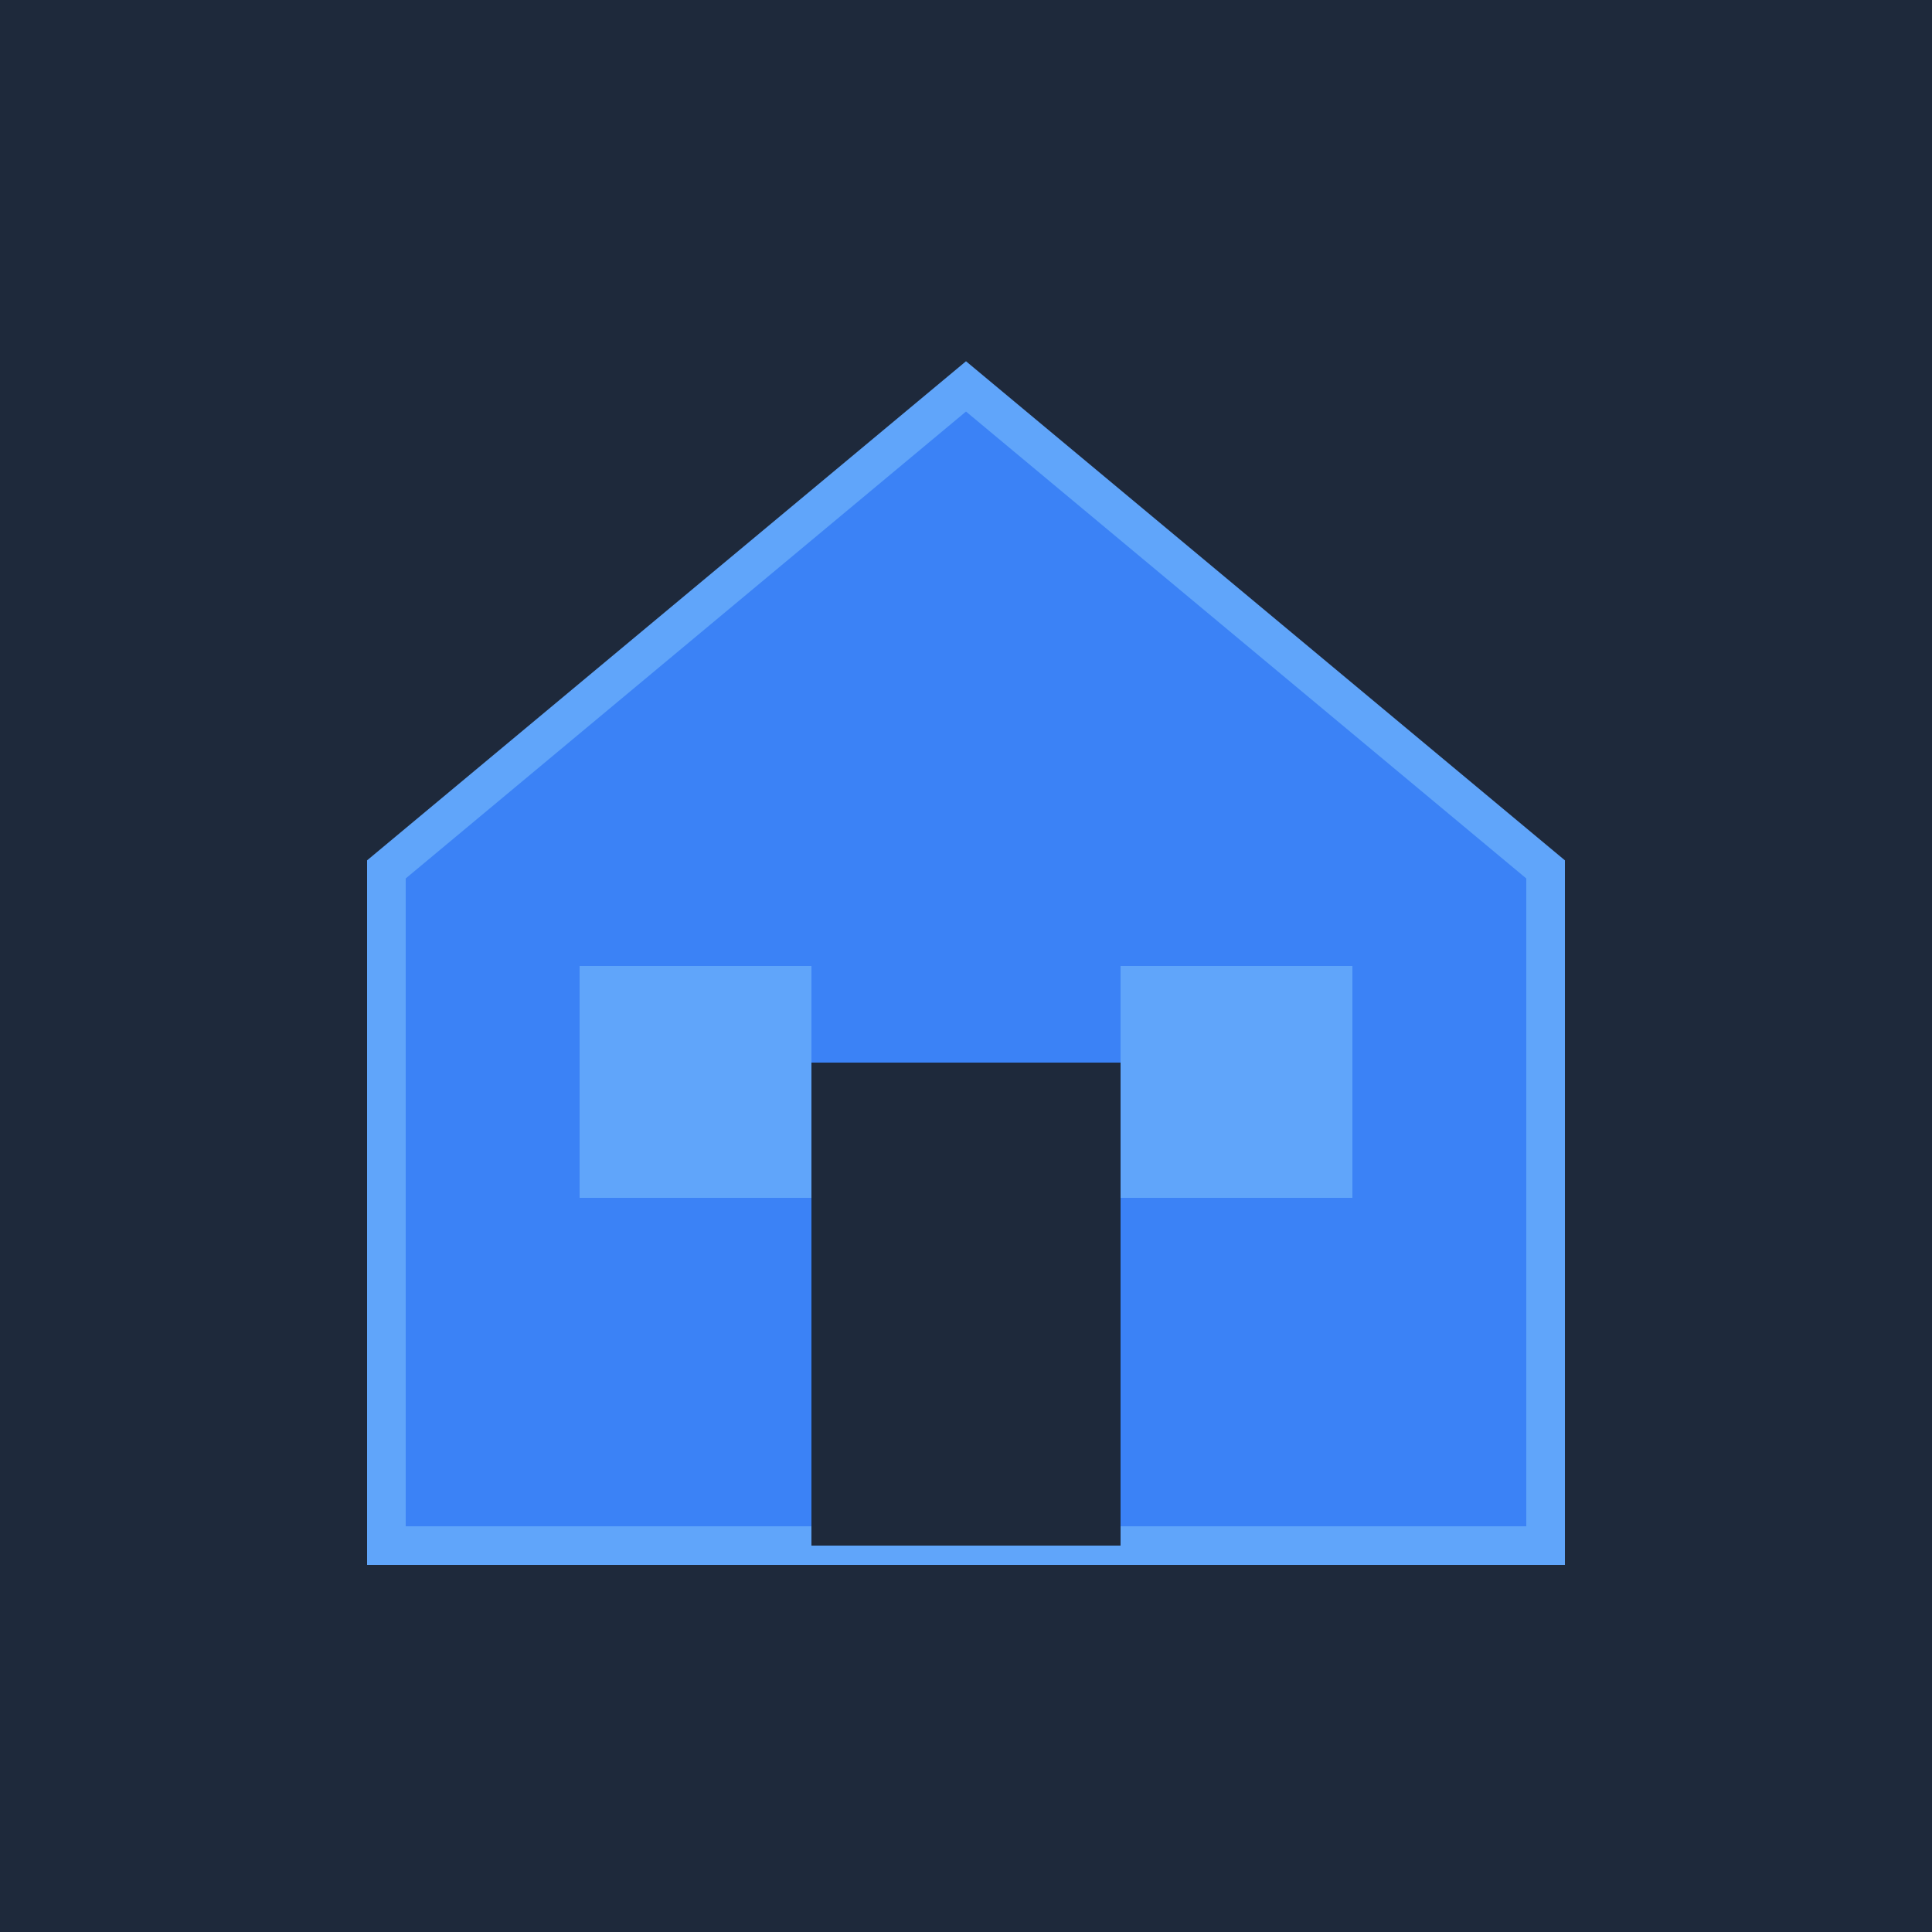 <svg xmlns="http://www.w3.org/2000/svg" viewBox="0 0 100 100">
  <rect width="100" height="100" fill="#1e293b"/>
  <path d="M50 20 L80 45 L80 80 L20 80 L20 45 Z" fill="#3b82f6" stroke="#60a5fa" stroke-width="2"/>
  <rect x="42" y="55" width="16" height="25" fill="#1e293b"/>
  <rect x="30" y="50" width="12" height="12" fill="#60a5fa"/>
  <rect x="58" y="50" width="12" height="12" fill="#60a5fa"/>
</svg>
